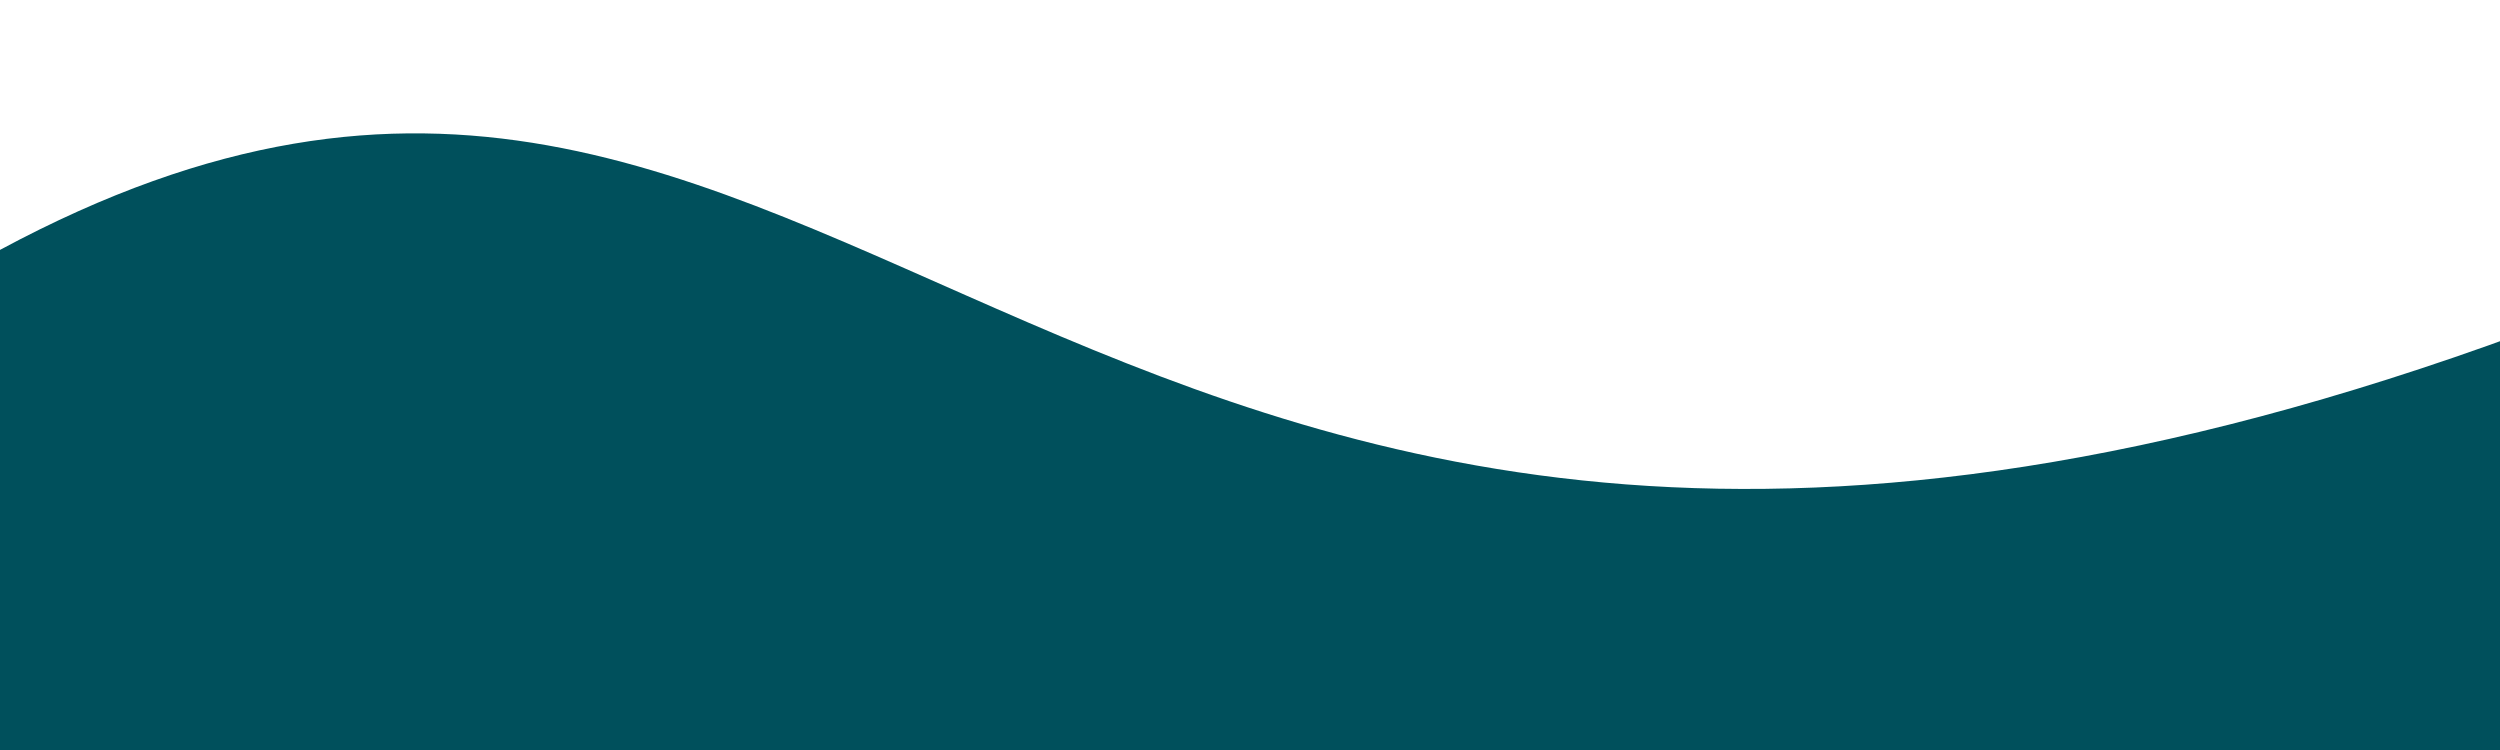 <?xml version="1.0" standalone="no"?><svg xmlns="http://www.w3.org/2000/svg" viewBox="0 0 500 150" preserveAspectRatio="none"><path fill="#00505c" fill-opacity="1" d="M0.00,49.98 C170.99,-41.94 209.36,175.16 504.51,66.61 L500.00,150.00 L0.00,150.00 Z"></path></svg>